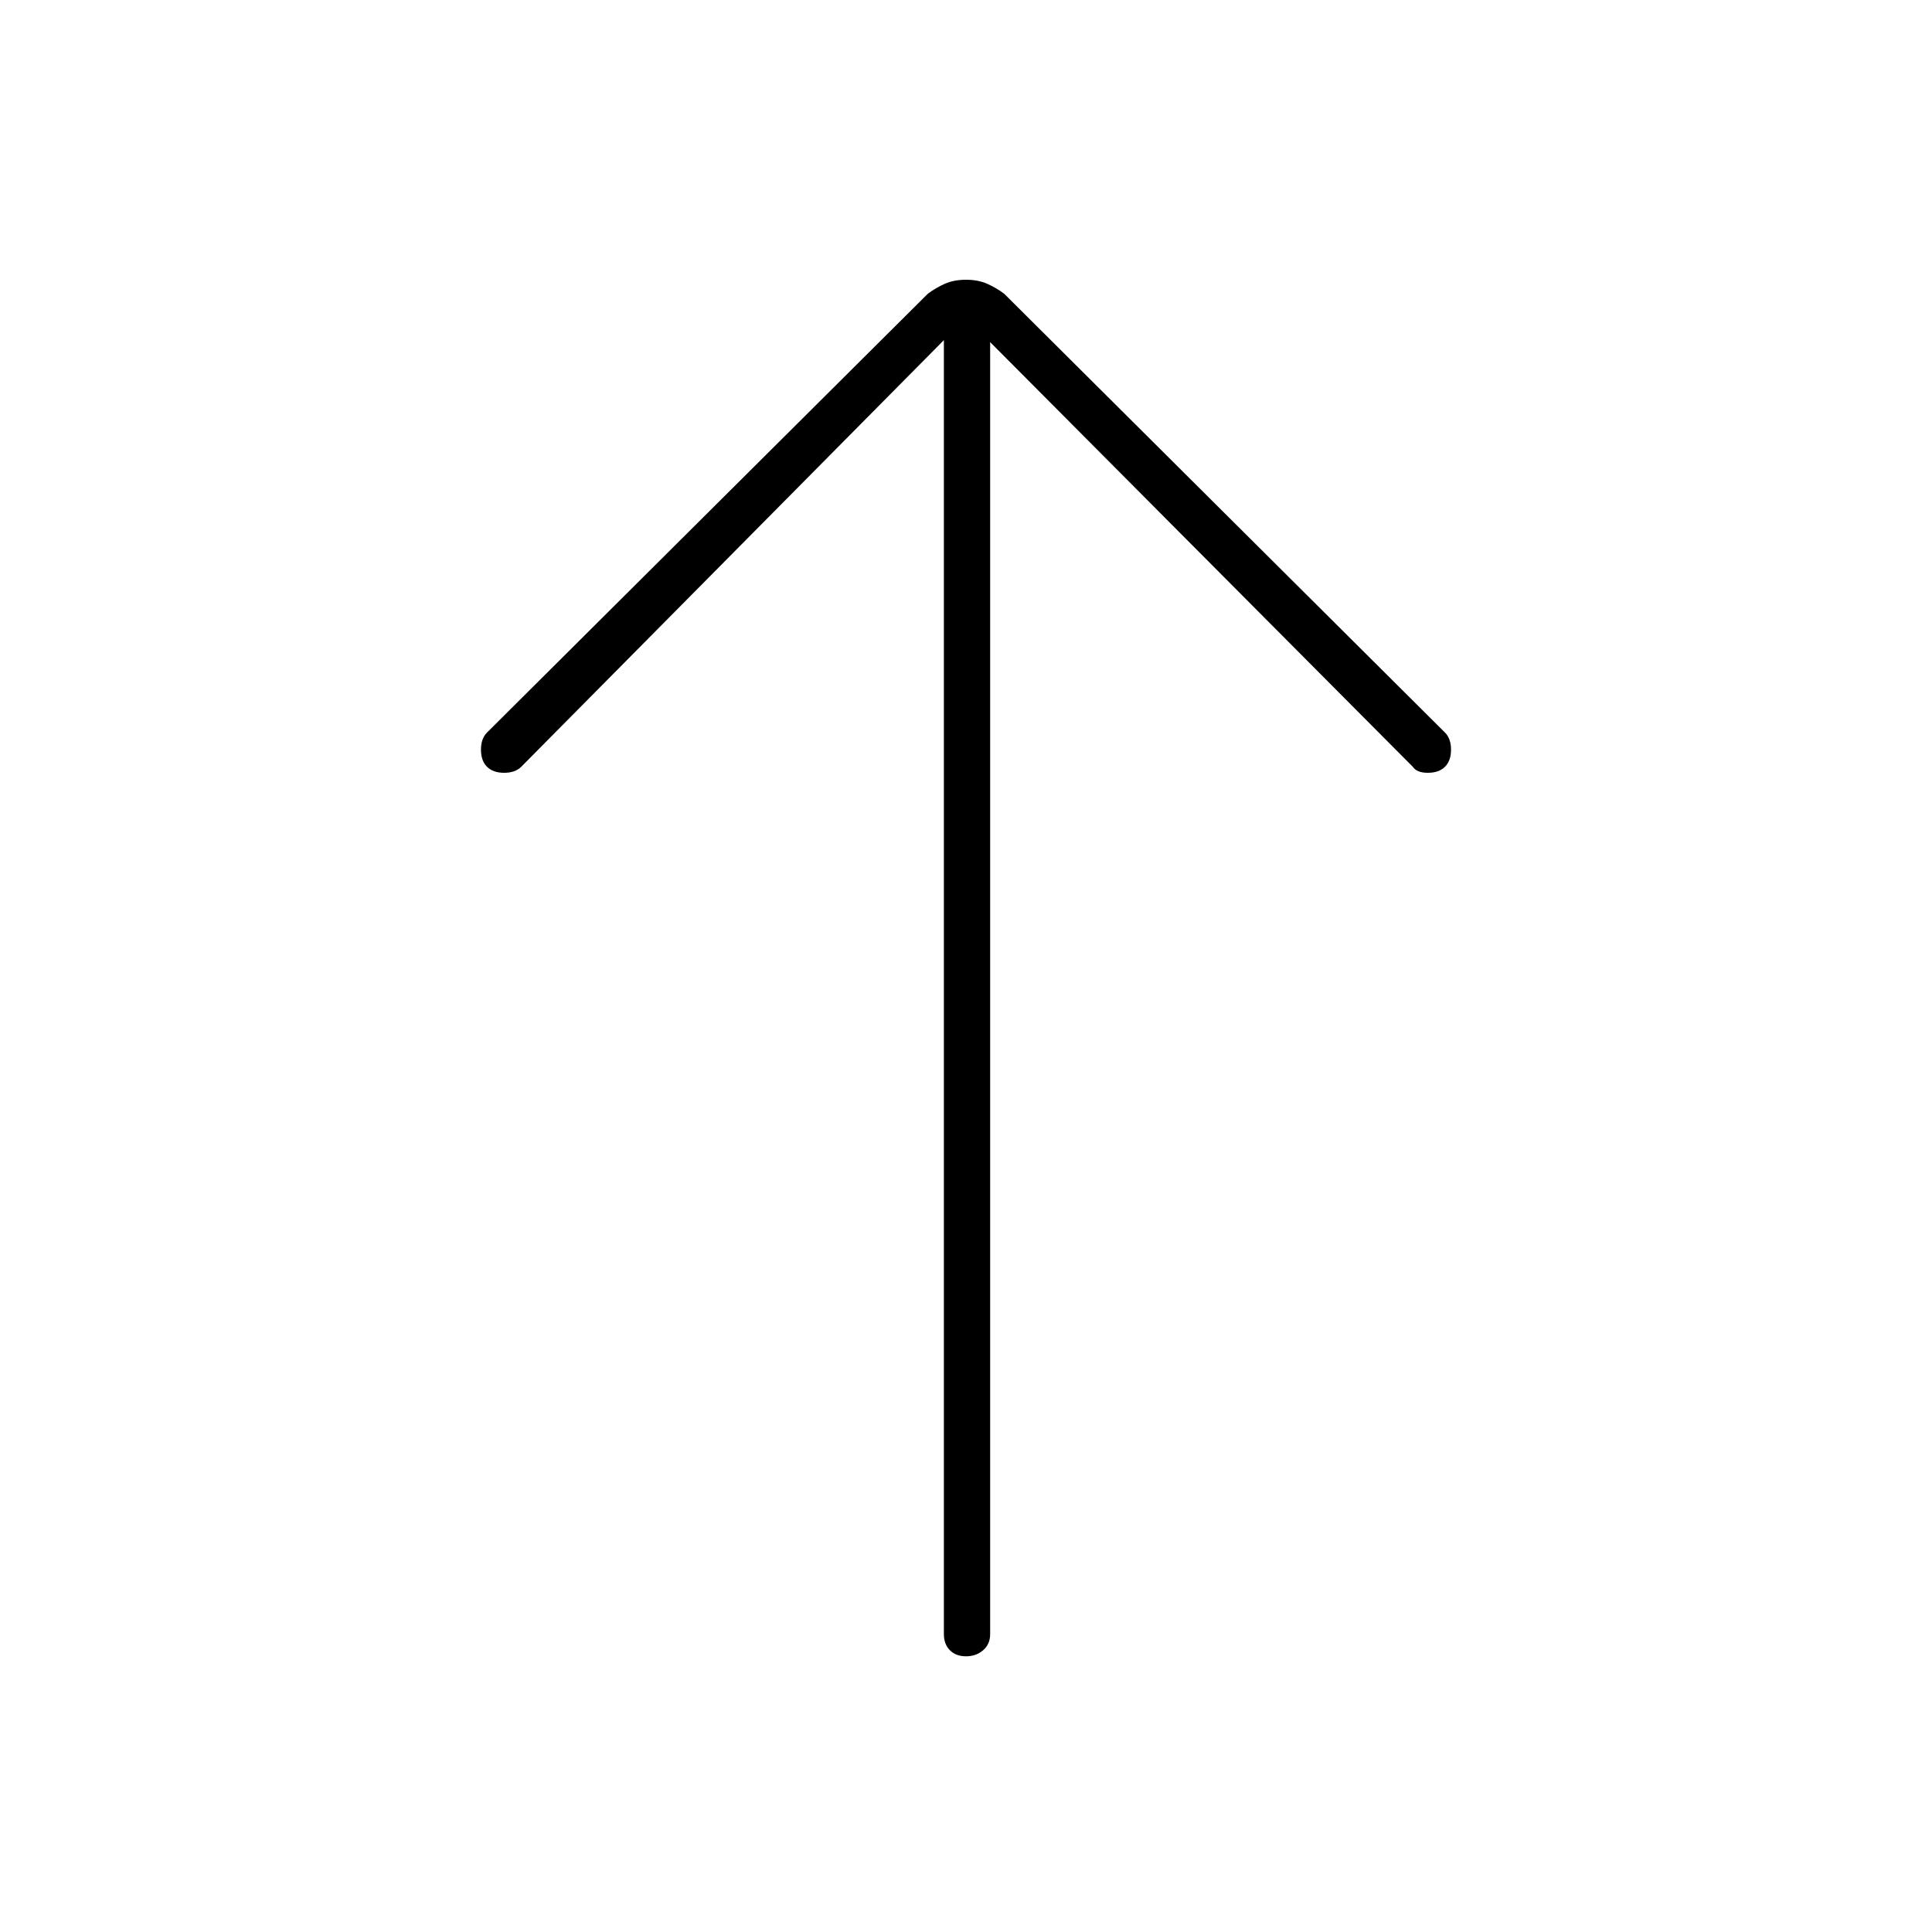 <svg xmlns="http://www.w3.org/2000/svg" height="40" width="40"><path d="M20 34.292Q19.792 34.292 19.667 34.167Q19.542 34.042 19.542 33.833V7.042L10.792 15.875Q10.667 16 10.438 16Q10.208 16 10.083 15.875Q9.958 15.75 9.958 15.521Q9.958 15.292 10.083 15.167L19.208 6.083Q19.375 5.958 19.562 5.875Q19.75 5.792 20 5.792Q20.25 5.792 20.438 5.875Q20.625 5.958 20.792 6.083L29.917 15.167Q30.042 15.292 30.042 15.521Q30.042 15.75 29.917 15.875Q29.792 16 29.562 16Q29.333 16 29.25 15.875L20.5 7.083V33.833Q20.5 34.042 20.354 34.167Q20.208 34.292 20 34.292Z"/></svg>